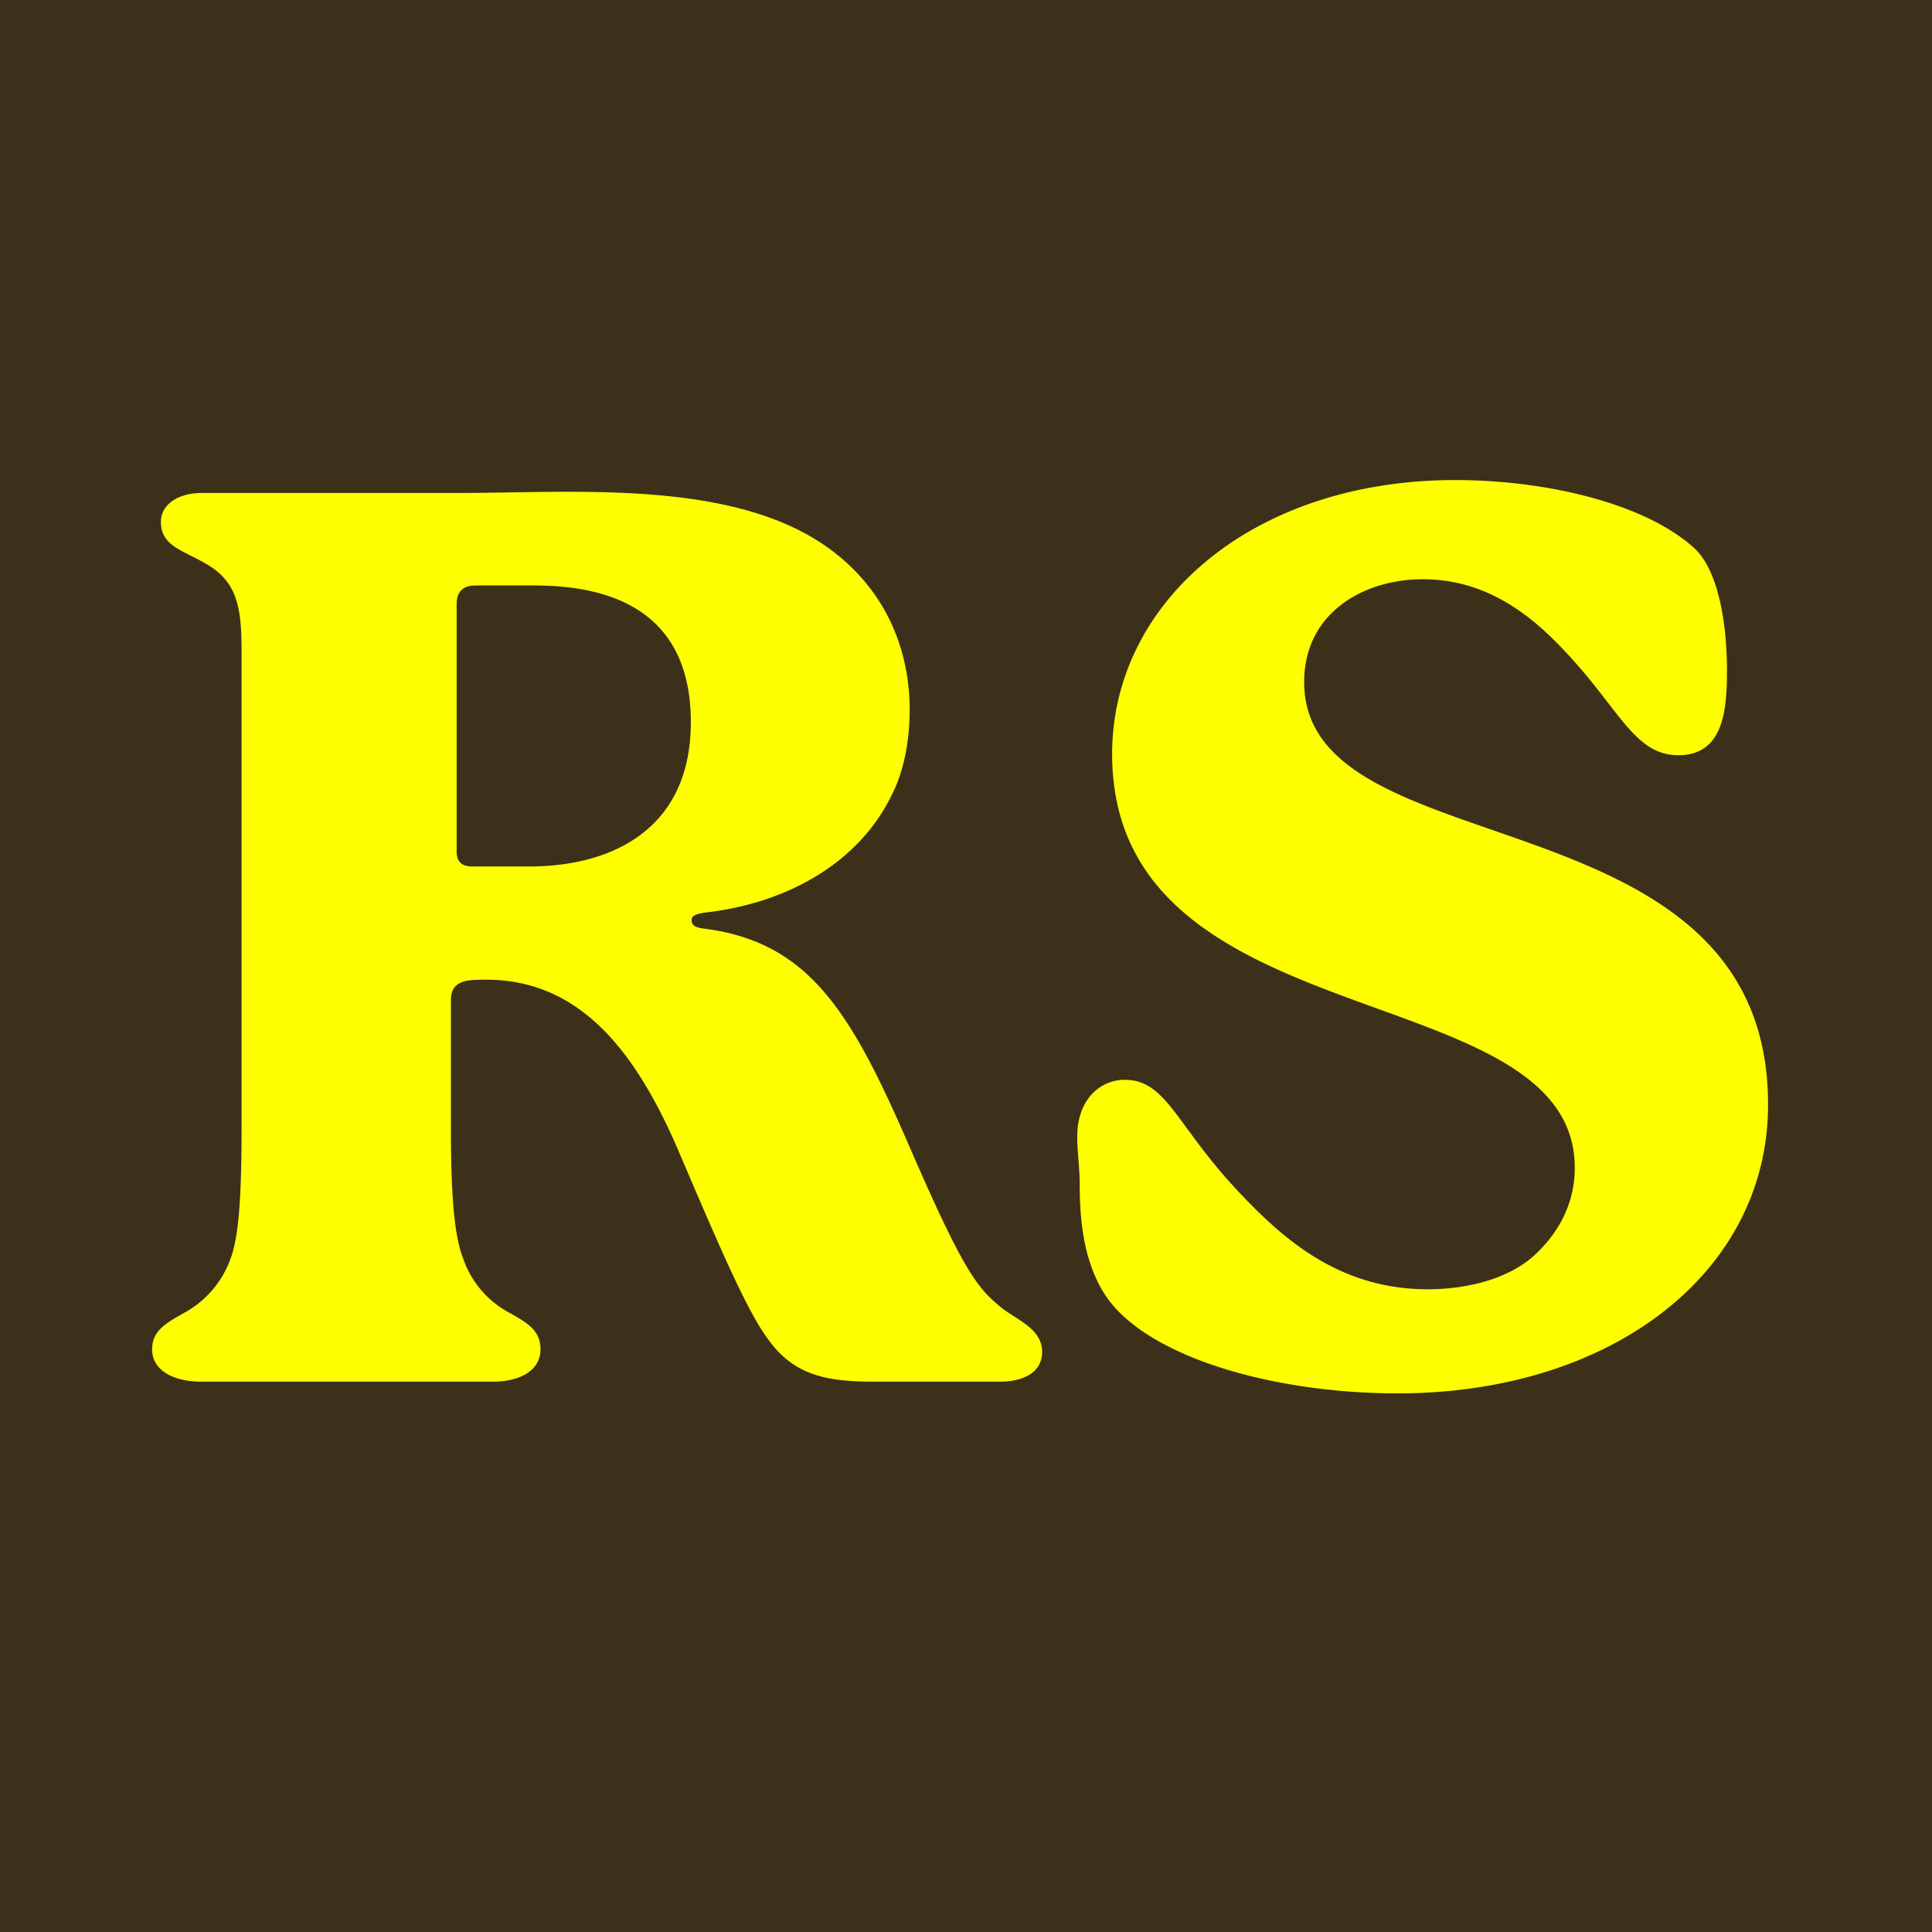 <svg width="165" height="165" viewBox="0 0 165 165" xmlns="http://www.w3.org/2000/svg">
  <rect width="165" height="165" fill="#3c301b" fill-rule="evenodd" />
  <path d="M42.07 118c2.36 0 4.09-.96 4.09-2.76 0-1.6-1.08-2.24-2.59-3.09a8.28 8.28 0 01-3.98-4.57c-.54-1.38-1.08-3.72-1.08-11.05V85.47c0-1.06.43-1.48 1.3-1.7.53-.1 1.29-.1 1.72-.1 8.29 0 13.02 6.59 16.57 14.98 3.45 8.08 5.71 13.3 7.43 15.63 2.16 3.08 4.85 3.72 9.05 3.72h10.87c1.5 0 3.55-.53 3.55-2.55 0-2.02-2.26-2.76-3.55-3.83-1.94-1.6-3.12-2.97-7.65-13.4-5.05-11.68-8.6-17.74-17.65-18.91-.86-.1-1.08-.32-1.08-.74 0-.43.54-.54 1.19-.64 6.67-.75 13.02-4.04 15.93-10.1.97-1.91 1.5-4.46 1.5-7.23 0-4.68-1.72-9.88-6.67-13.6-5.81-4.36-14.42-5-22.6-5-3.13 0-6.25.1-9.15.1H17.3c-2.37 0-3.56 1.18-3.56 2.45 0 2.13 1.94 2.45 3.88 3.62 2.7 1.53 3 3.86 3.01 7.36v41c0 7.33-.43 9.57-.97 11.05a8.57 8.57 0 01-3.98 4.57c-1.5.85-2.69 1.5-2.69 3.09 0 1.8 1.83 2.76 4.2 2.76h24.87zm3.13-44h-4.9c-.87 0-1.3-.42-1.3-1.27V51.59c0-1.06.54-1.59 1.63-1.59h4.9C50.62 50 59 51.17 59 61.68 59 70.81 52.26 74 45.2 74zm74.17 45c18.21 0 31.63-10.27 31.63-24.66 0-27.1-39.62-19.9-39.62-36.09 0-5.93 5.11-8.78 10.12-8.78 6.5 0 10.65 4.34 13.74 7.93 3.4 4.03 4.8 7.1 8.1 7.1 3.93 0 4.15-4.03 4.15-7.3 0-3.6-.64-8.26-2.67-10.27-4.04-3.81-12.46-5.93-20.55-5.93-17.36 0-29.29 10.48-29.29 23.39 0 24.66 39.51 18.73 39.51 35.35 0 3.38-1.7 5.92-3.62 7.62-2.34 2-5.86 2.75-8.94 2.75-7.57 0-12.36-4.34-15.98-8.15-5.54-5.82-6.28-9.74-9.9-9.74-2.03 0-4.05 1.6-4.05 4.87 0 1.27.21 2.65.21 4.02 0 3.07.32 6.57 2.13 9.42 3.41 5.3 14.27 8.47 25.03 8.47z" fill="yellow" fill-rule="nonzero"/>
</svg>
